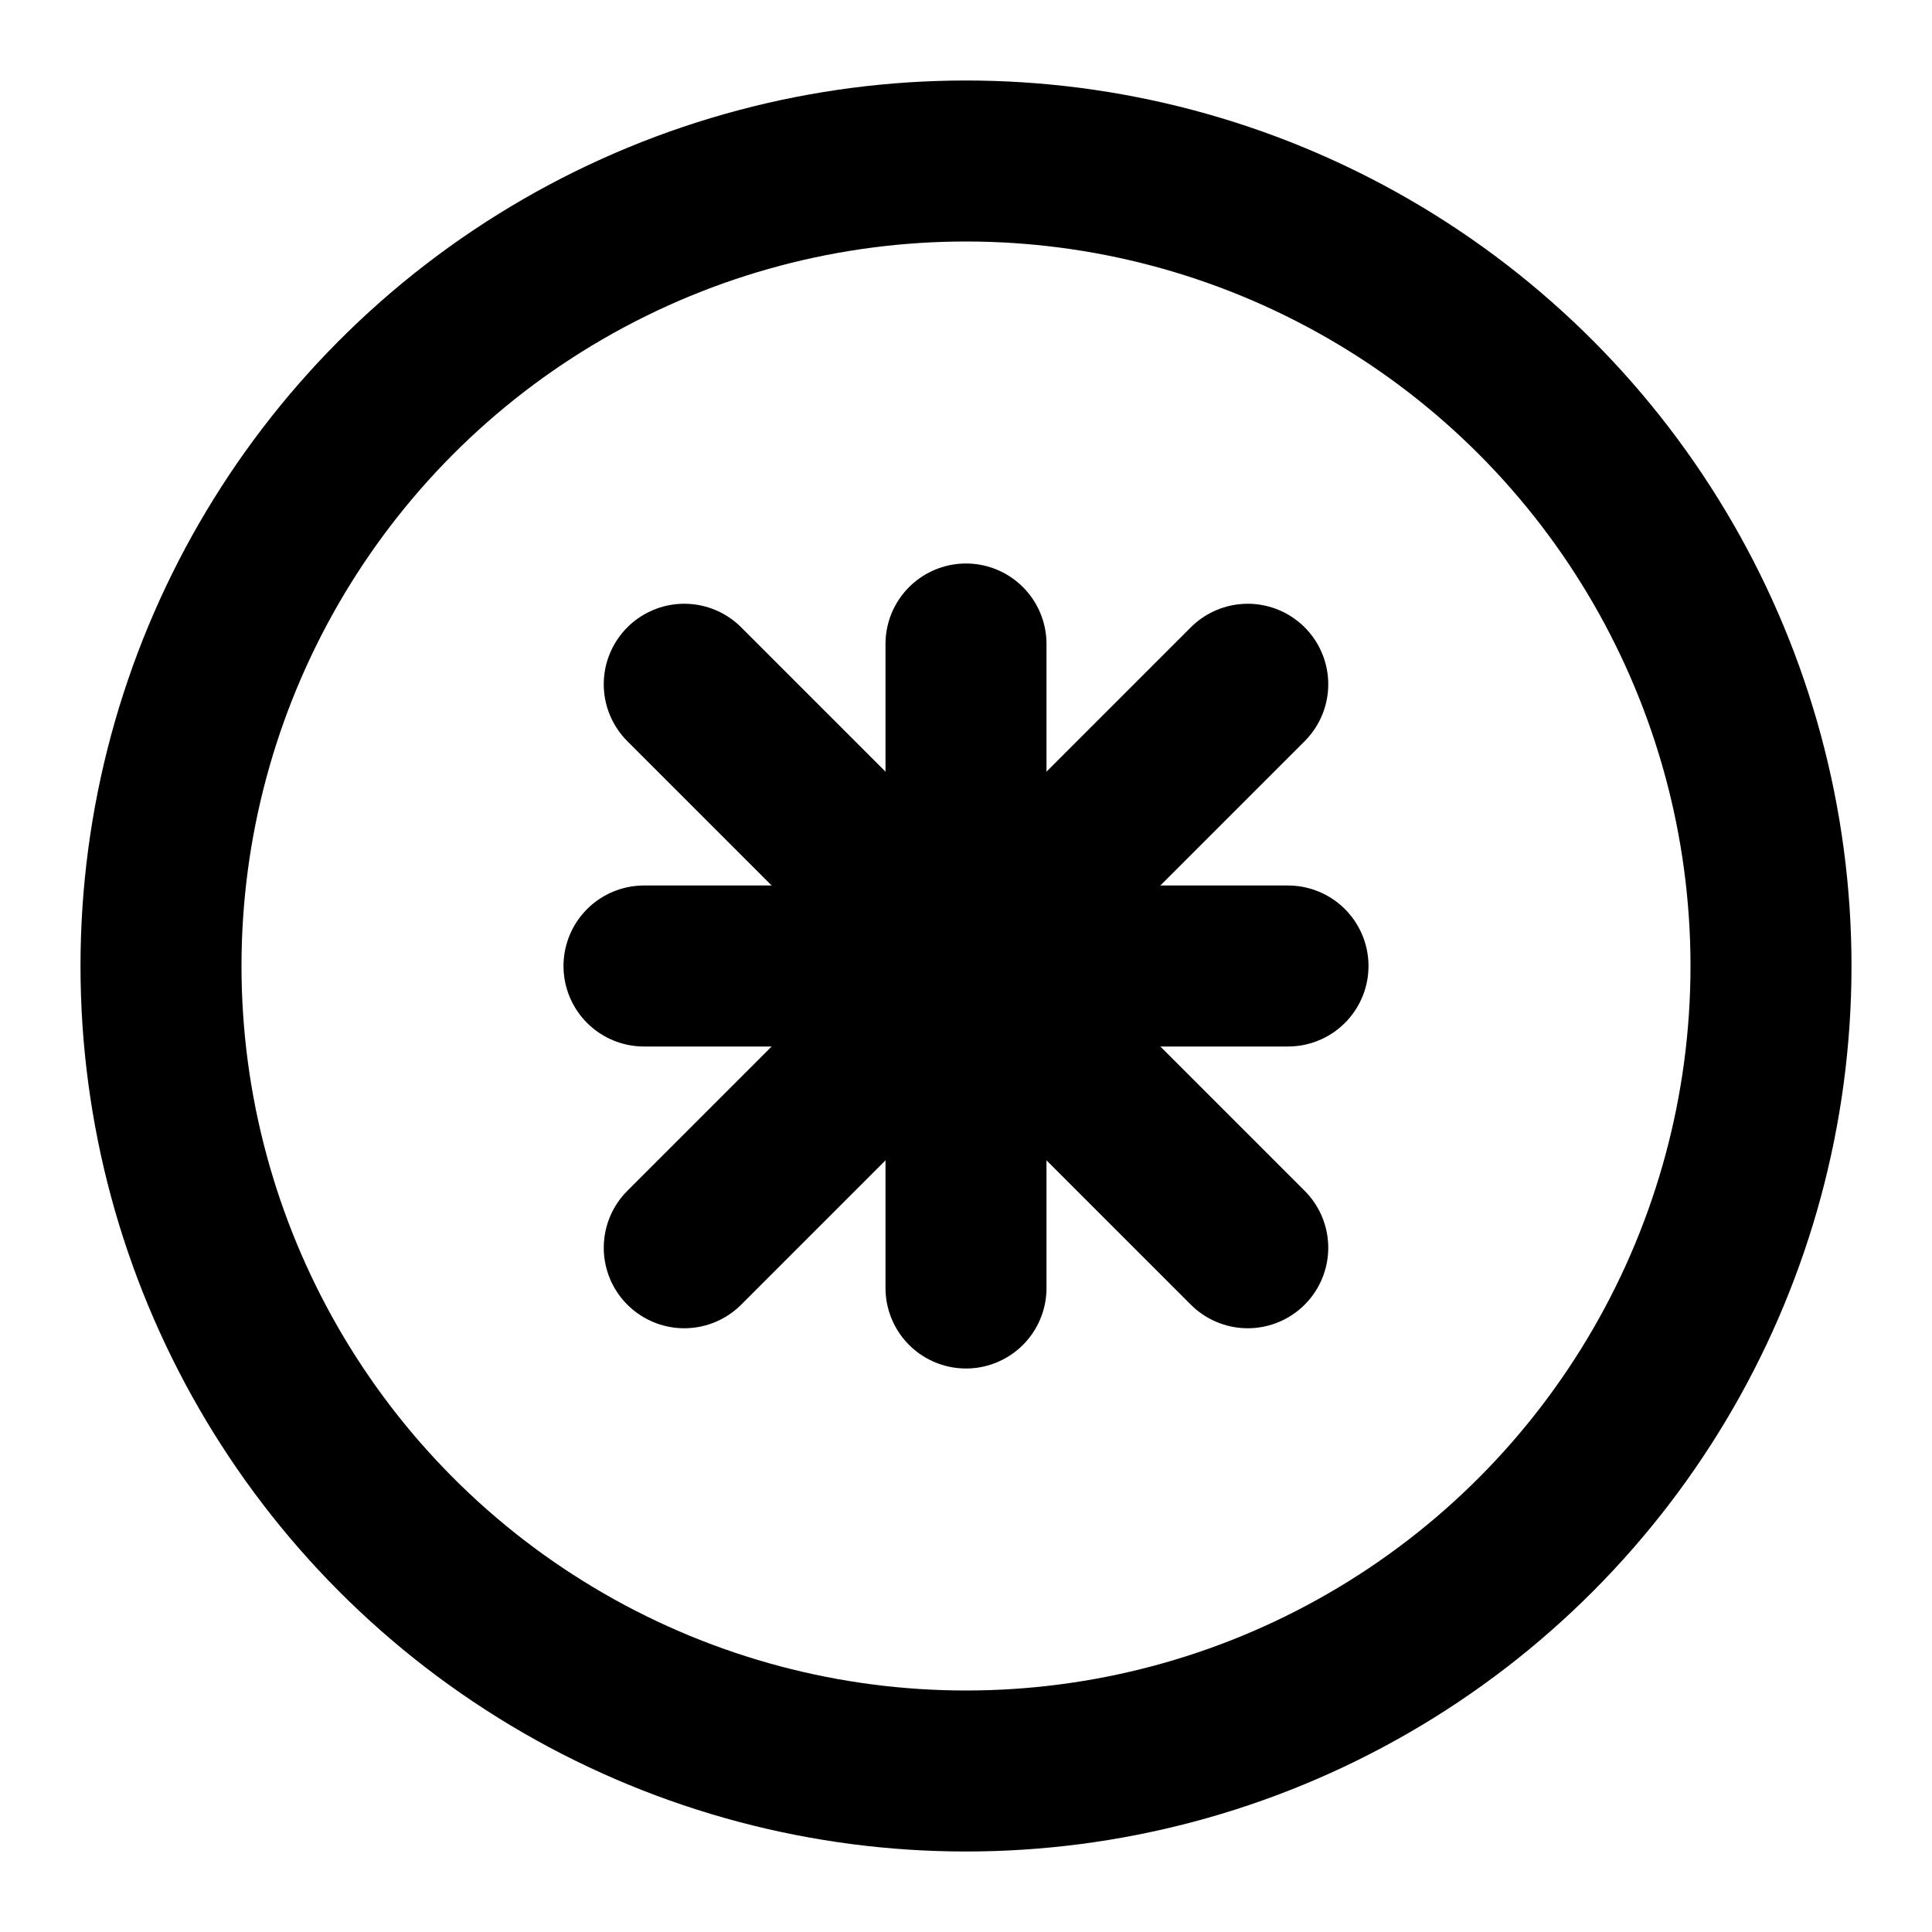 <svg id="weight" xmlns="http://www.w3.org/2000/svg" viewBox="0 0 24 24" fill="none" stroke="currentColor" stroke-width="2" stroke-linecap="round" stroke-linejoin="round">
  <circle cx="12" cy="12" r="10"></circle>
  <path d="M8 12h8"></path>
  <path d="M12 8v8"></path>
  <path d="M8.5 8.5L15.5 15.5"></path>
  <path d="M15.5 8.5L8.5 15.5"></path>
</svg>
